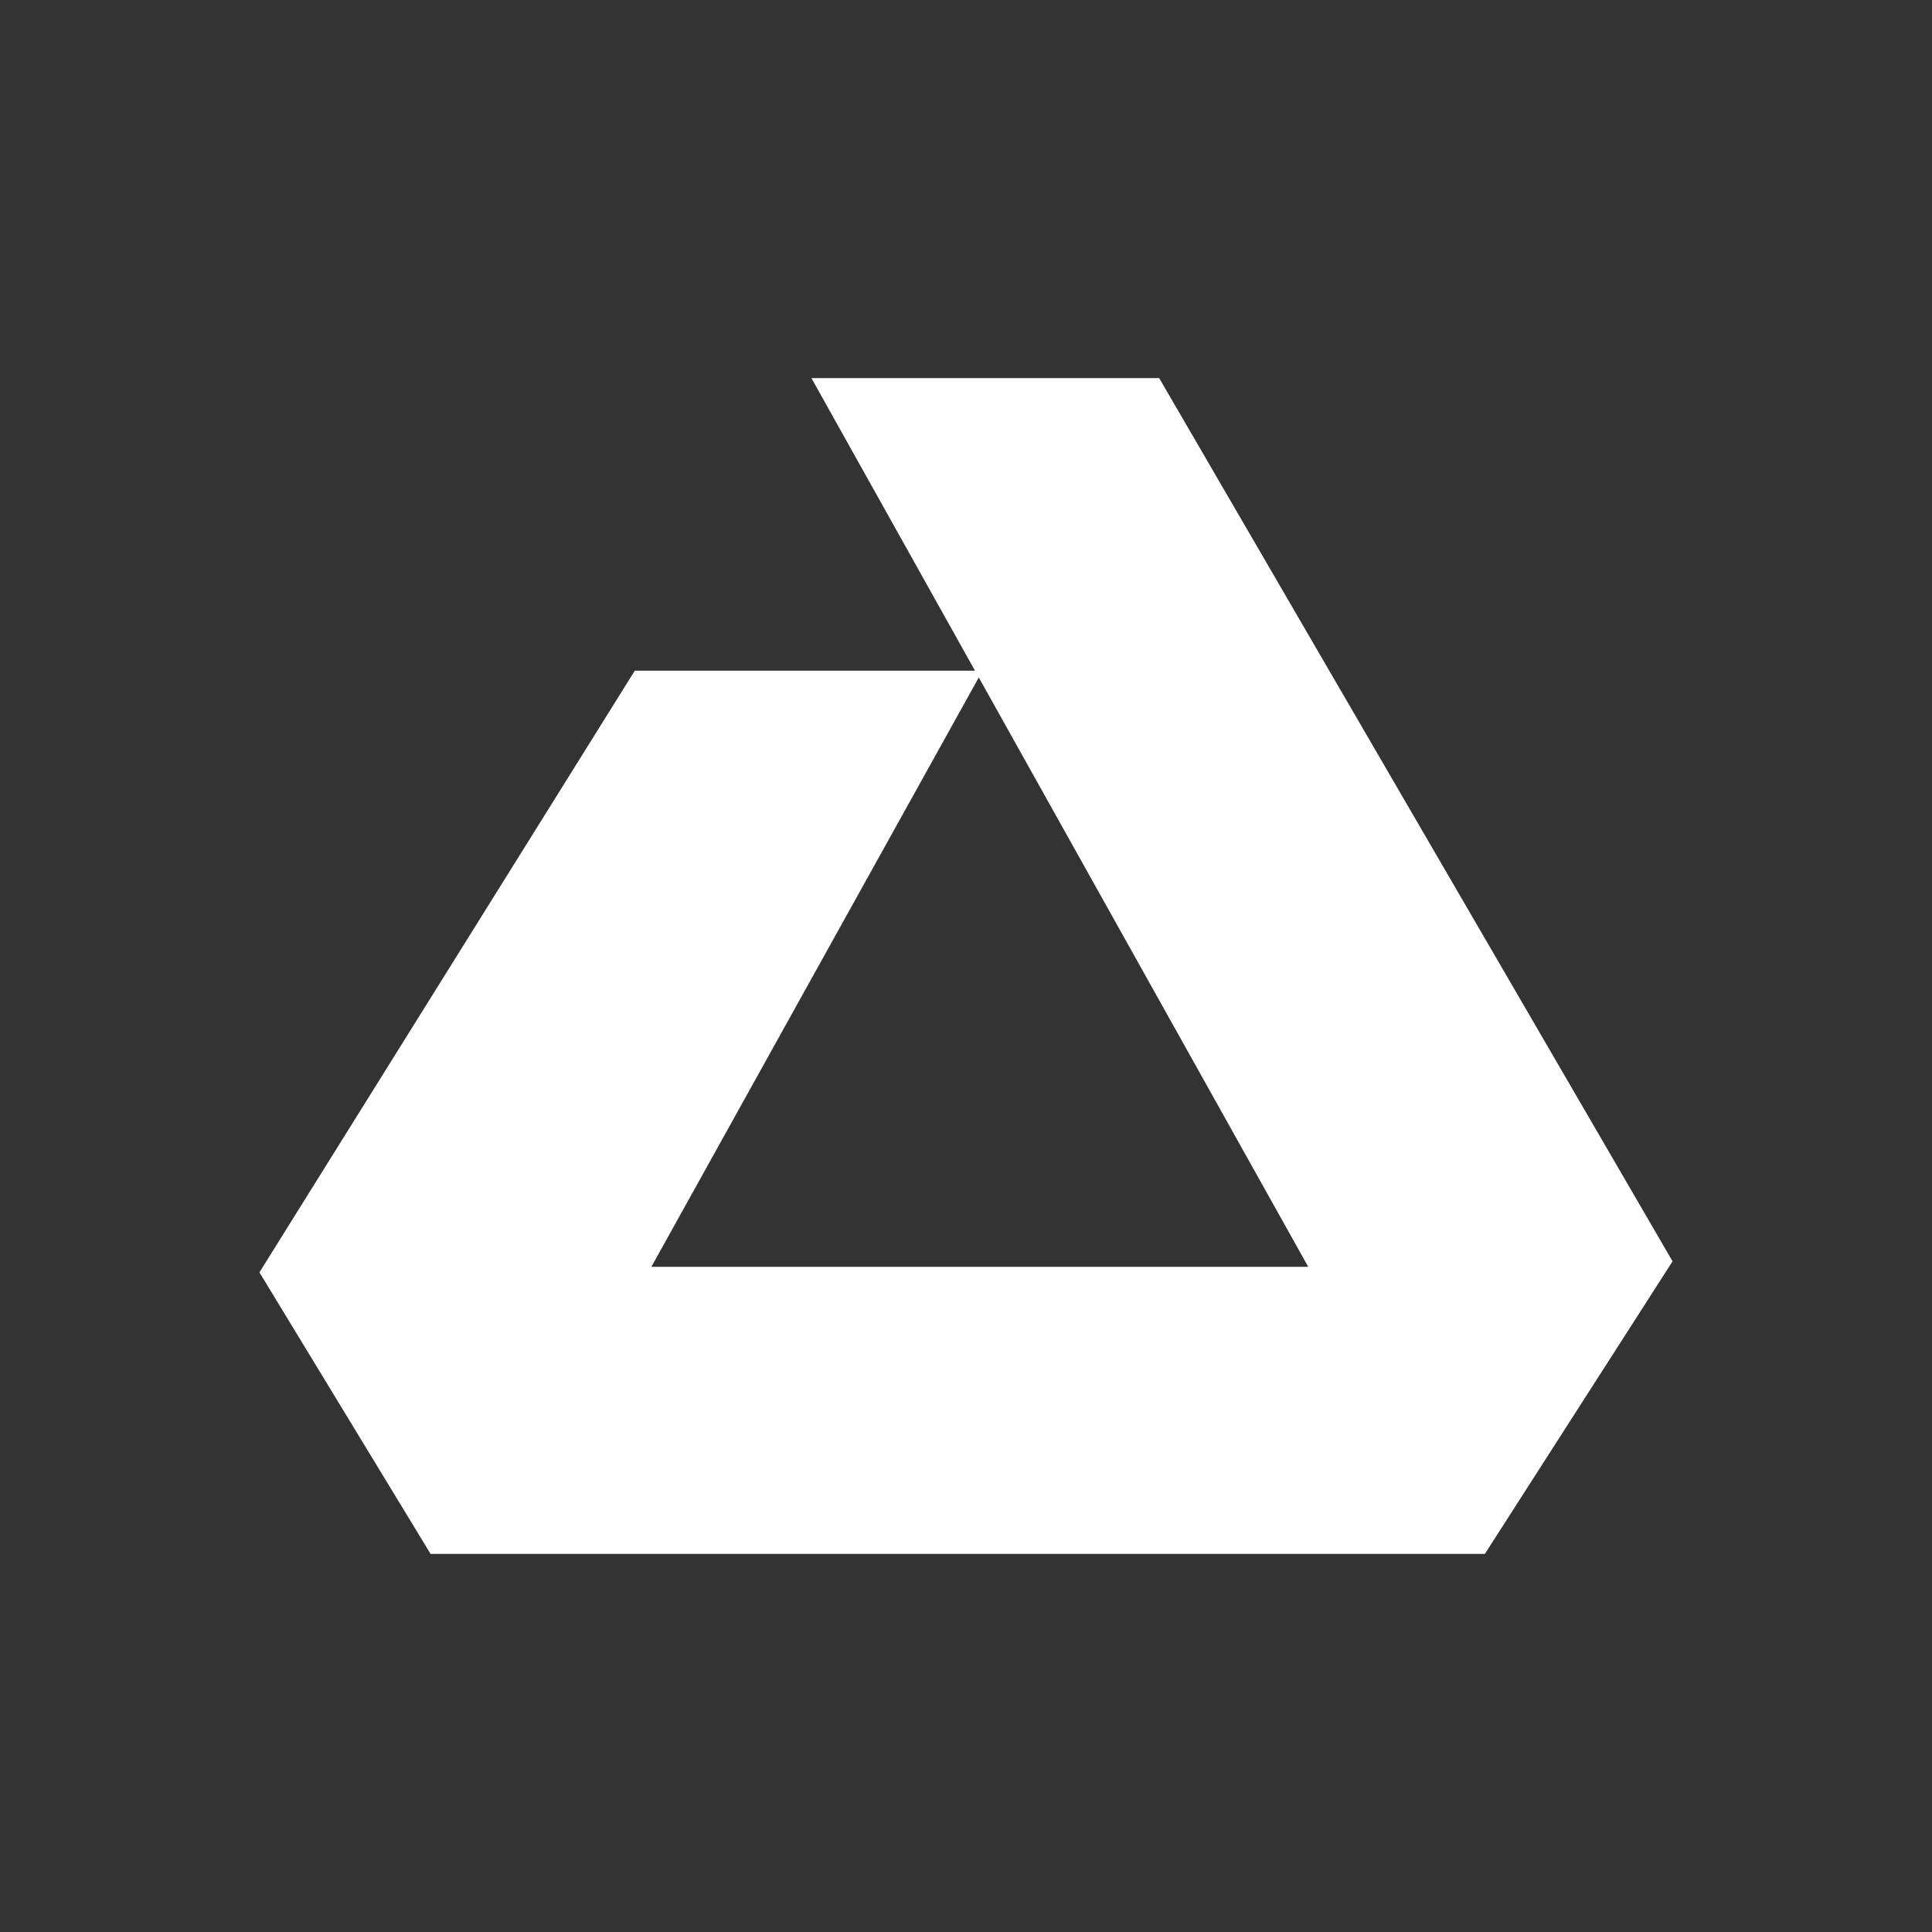 <svg xmlns="http://www.w3.org/2000/svg" viewBox="0 0 35 35" style="background:#68bc49;fill:#fff"><rect x="0" y="0" width="35" height="35" fill="#333333" stroke="none"/><path d="M23.7 22.95H11.8l6-10.8h-6.3l-6.8 10.9 3.1 5.1h19.1l3.4-5.3-9.3-16h-6.3"/></svg>
